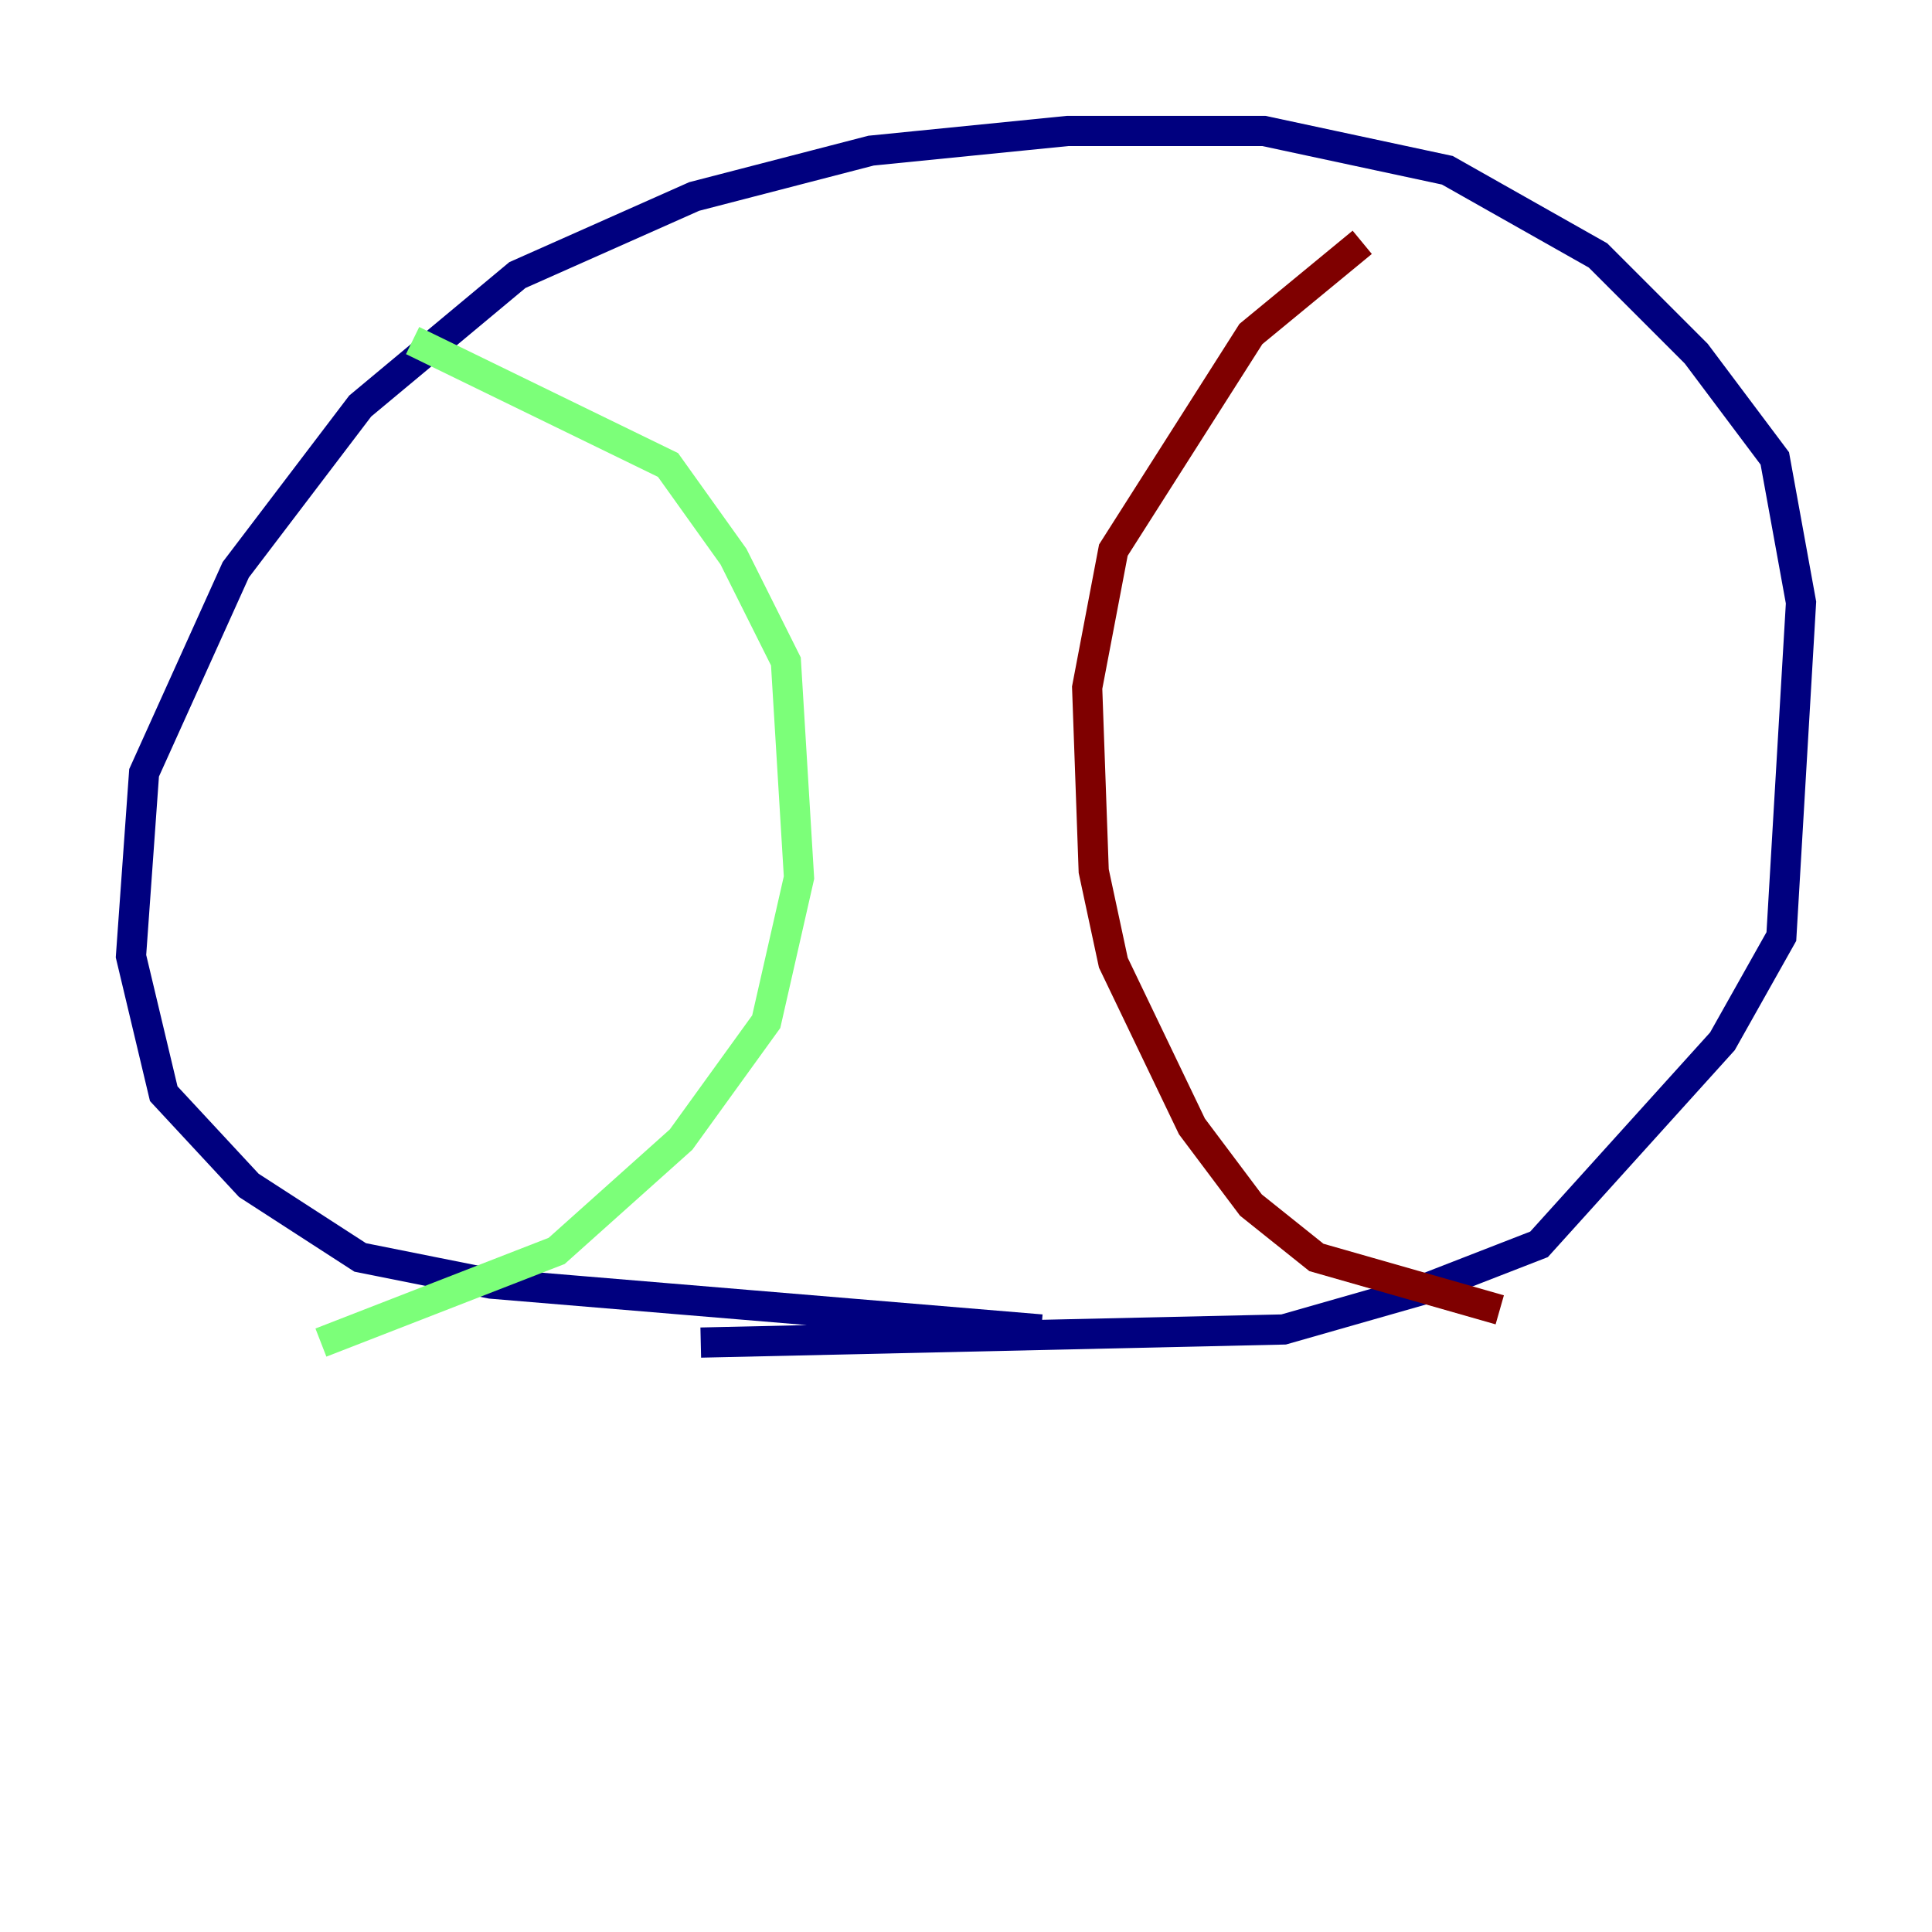<?xml version="1.0" encoding="utf-8" ?>
<svg baseProfile="tiny" height="128" version="1.2" viewBox="0,0,128,128" width="128" xmlns="http://www.w3.org/2000/svg" xmlns:ev="http://www.w3.org/2001/xml-events" xmlns:xlink="http://www.w3.org/1999/xlink"><defs /><polyline fill="none" points="68.99,88.081 32.542,85.044 23.864,83.308 16.488,78.536 10.848,72.461 8.678,63.349 9.546,51.2 15.62,37.749 23.864,26.902 34.278,18.224 45.993,13.017 57.709,9.98 70.725,8.678 83.742,8.678 95.891,11.281 105.871,16.922 112.38,23.43 117.586,30.373 119.322,39.919 118.02,62.047 114.115,68.99 101.966,82.441 94.156,85.478 85.044,88.081 46.427,88.949" stroke="#00007f" stroke-width="2" /><polyline fill="none" points="27.336,22.563 44.258,30.807 48.597,36.881 52.068,43.824 52.936,58.142 50.766,67.688 45.125,75.498 36.881,82.875 21.261,88.949" stroke="#7cff79" stroke-width="2" /><polyline fill="none" points="90.251,16.054 82.875,22.129 73.763,36.447 72.027,45.559 72.461,57.709 73.763,63.783 78.969,74.63 82.875,79.837 87.214,83.308 99.363,86.78" stroke="#7f0000" stroke-width="2" /></svg>
